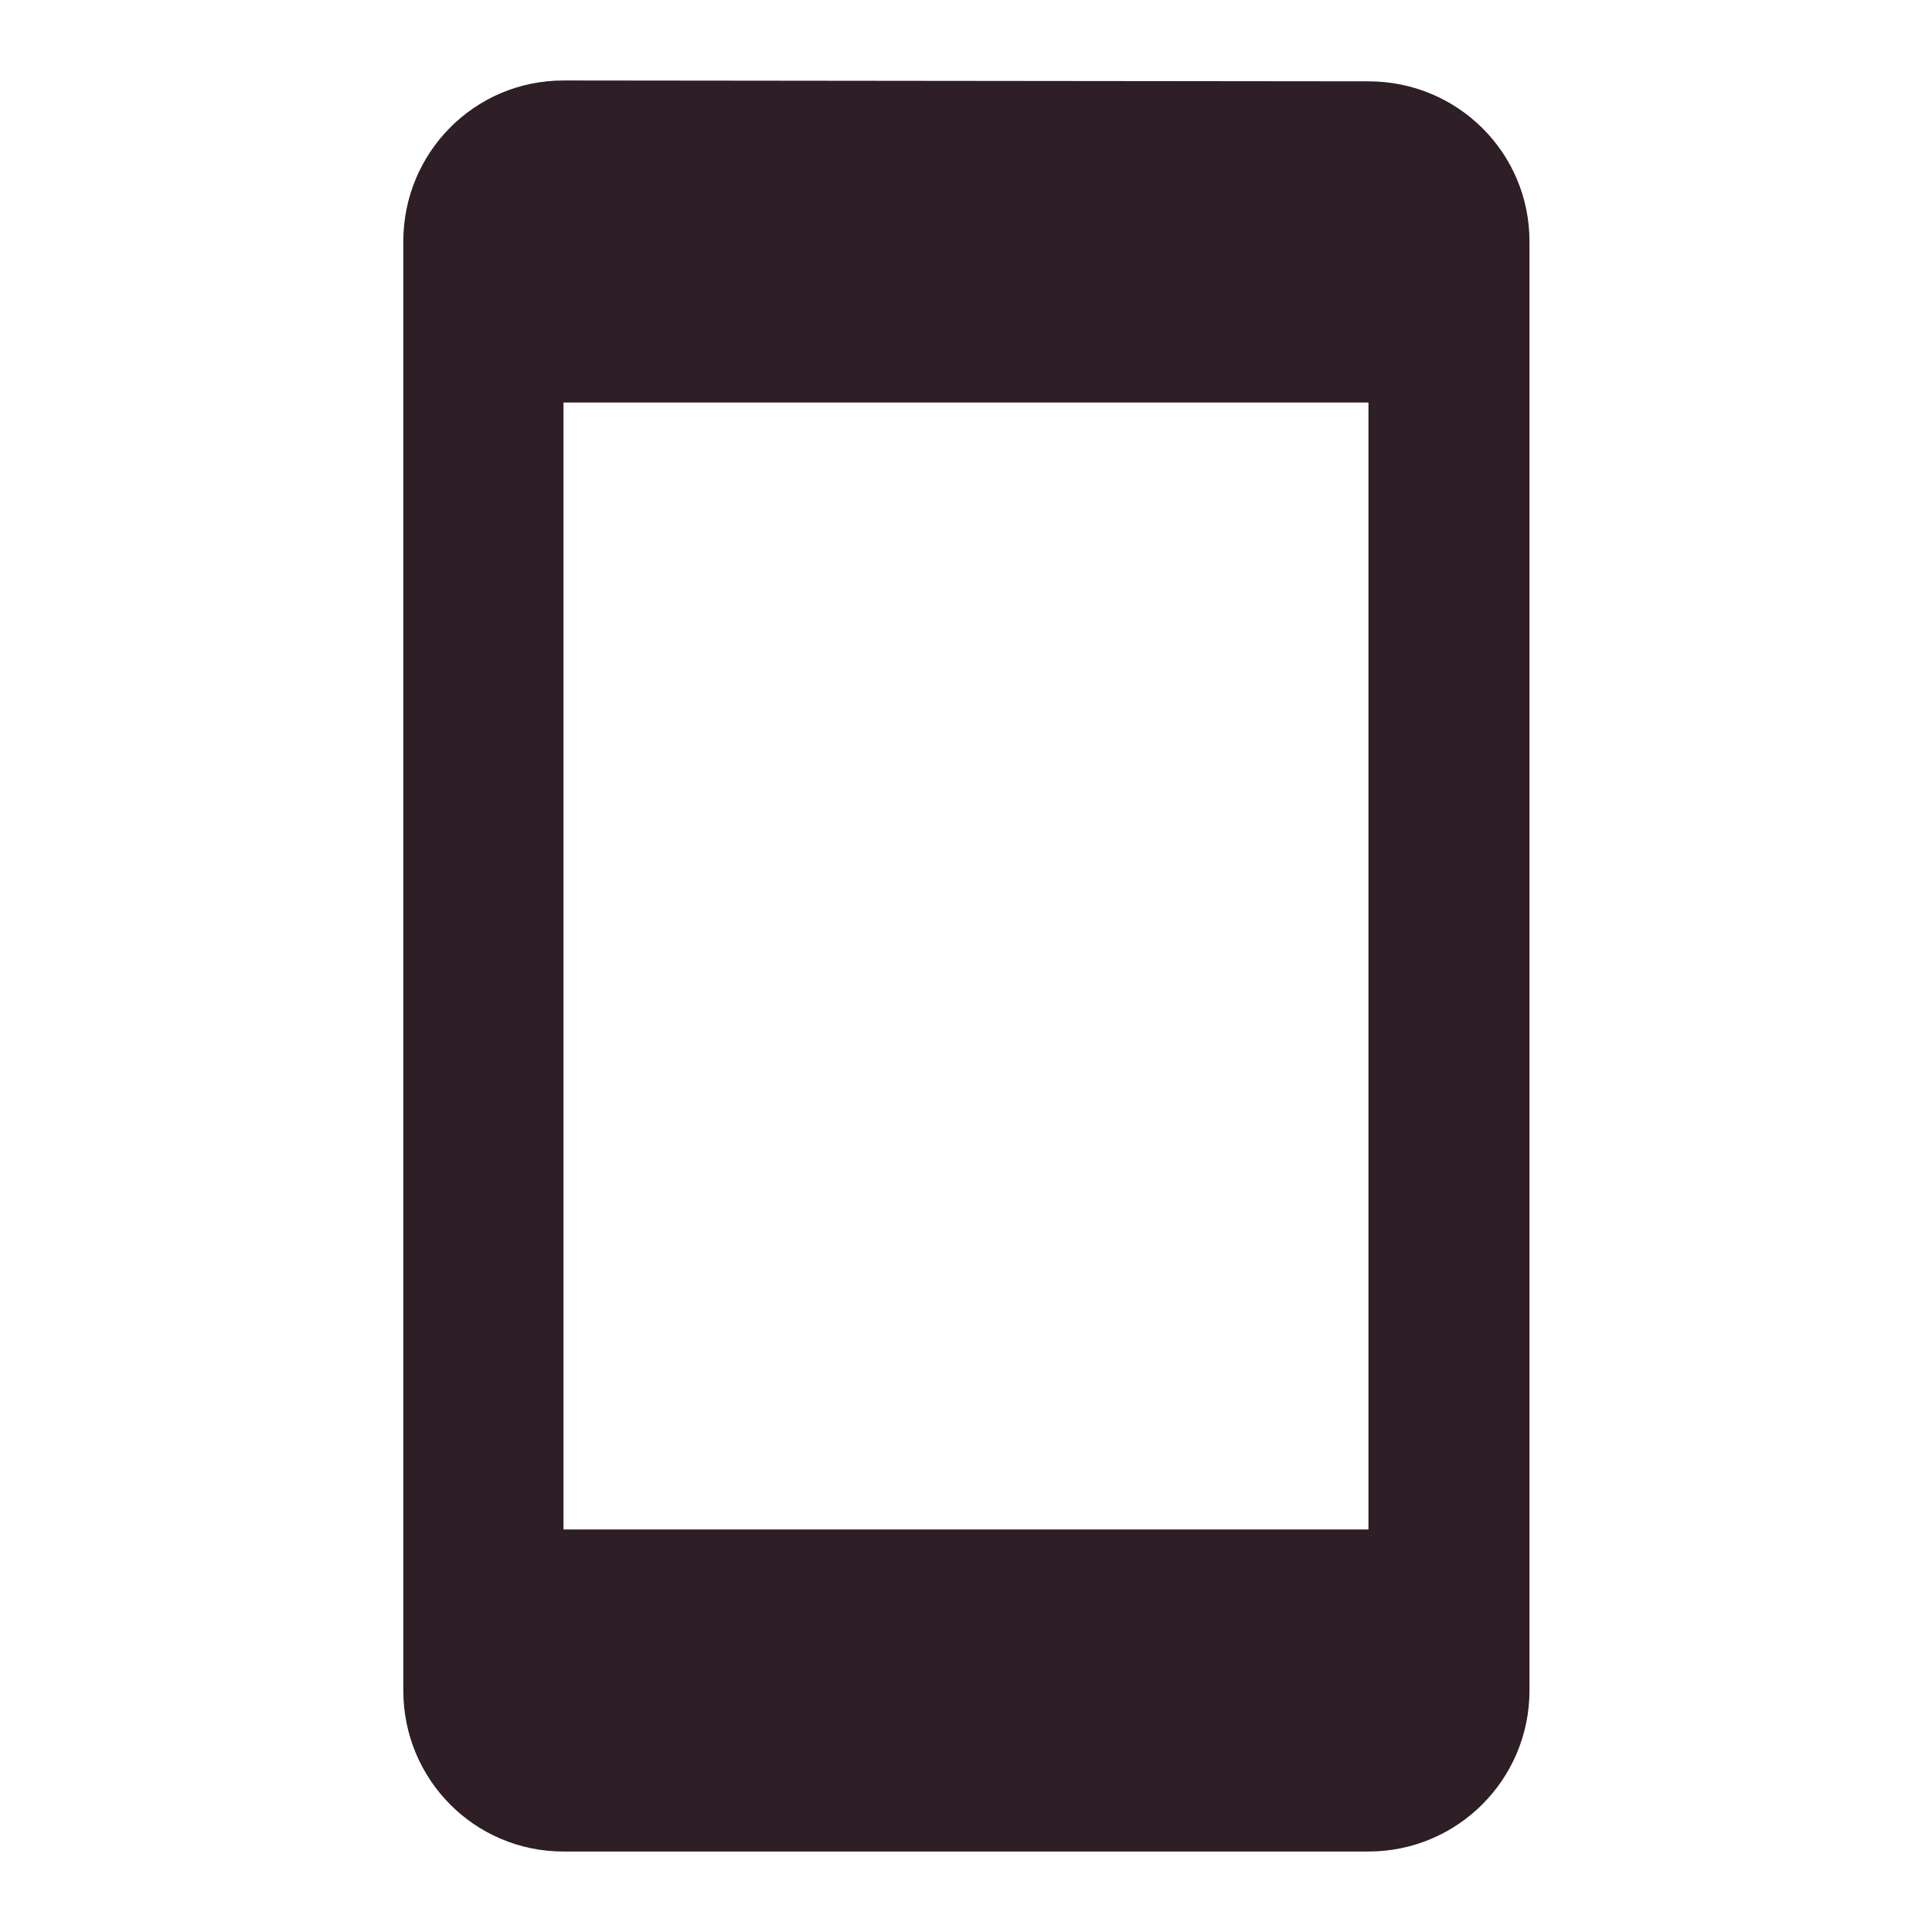 <svg width="32" height="32" viewBox="0 0 32 32" fill="none" xmlns="http://www.w3.org/2000/svg">
<g clip-path="url(#clip0_369_870)">
<path d="M22.666 1.347L9.333 1.333C7.86 1.333 6.68 2.527 6.68 4V28C6.68 29.473 7.86 30.667 9.333 30.667H22.666C24.14 30.667 25.333 29.473 25.333 28V4C25.333 2.527 24.14 1.347 22.666 1.347ZM22.666 25.333H9.333V6.667H22.666V25.333Z" fill="#2E1E25"/>
</g>
<defs>
<clipPath id="clip0_369_870">
<rect width="32" height="32" fill="white"/>
</clipPath>
</defs>
</svg>
